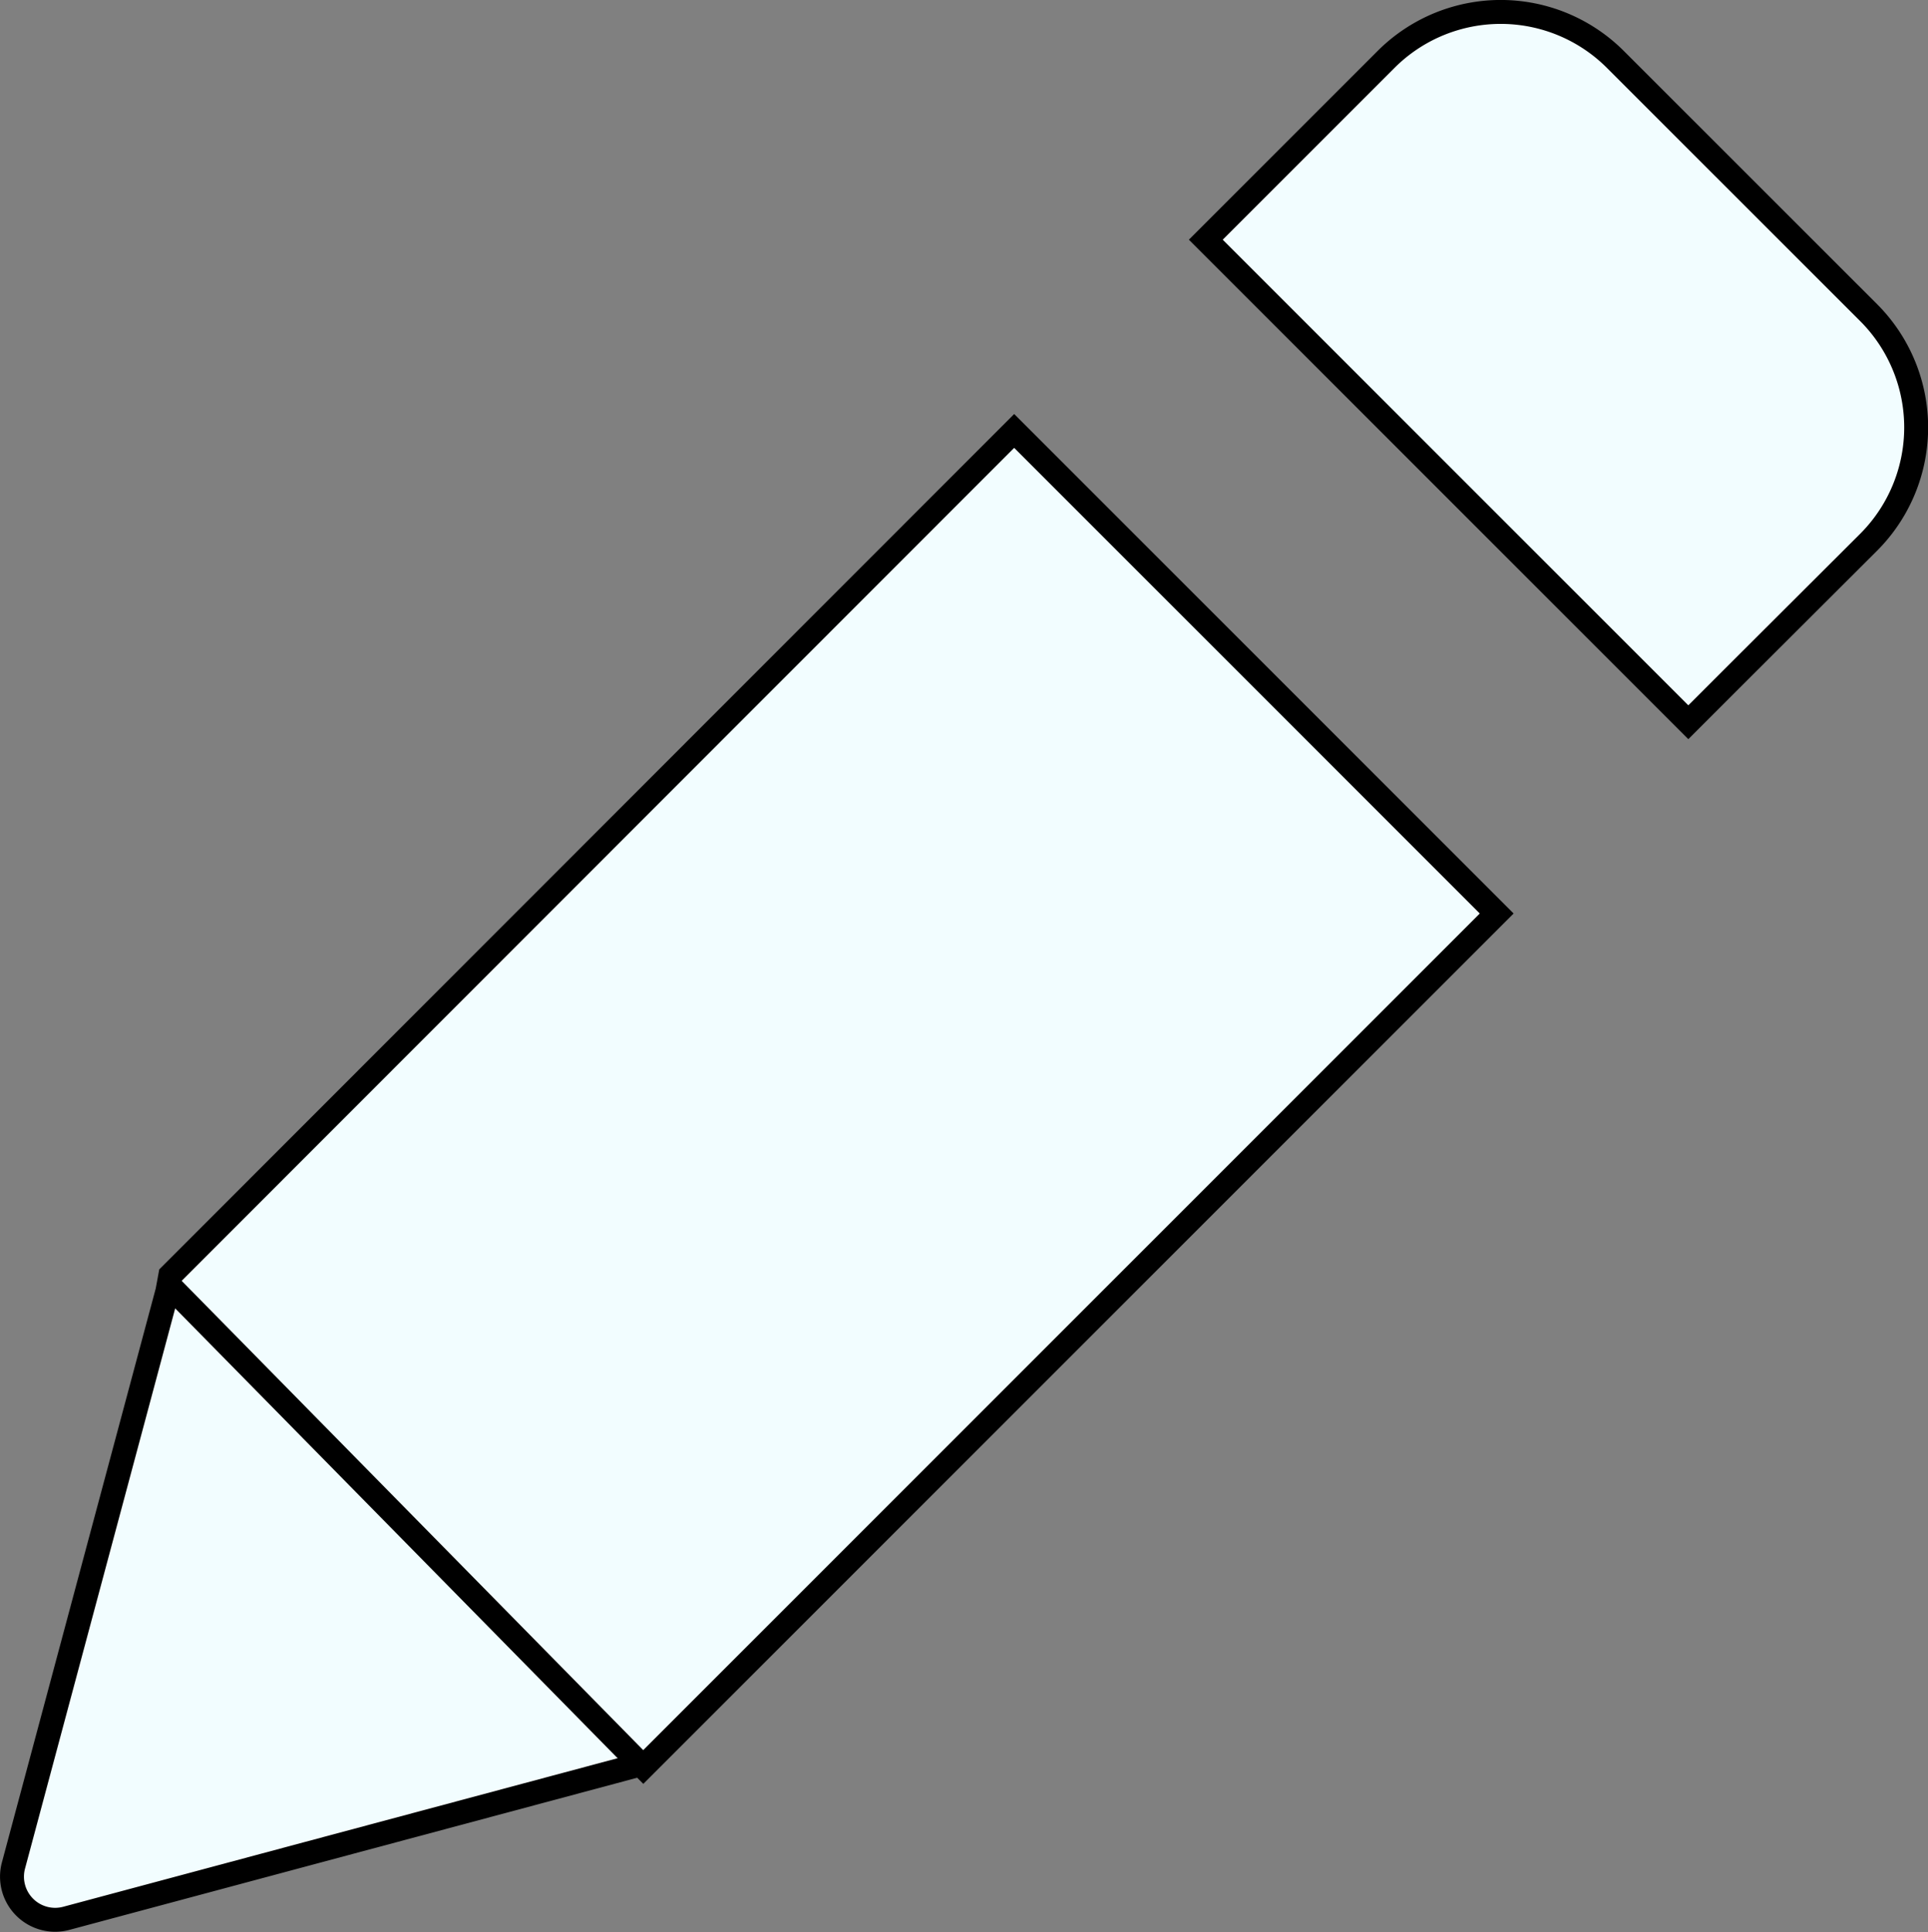 <svg xmlns="http://www.w3.org/2000/svg" viewBox="0 0 241.74 242.24"><rect x="0" y="0" width="241.74" height="242.24" fill="#808080" stroke="none"/><defs><style>.cls-1{fill:#f2fdff;}.cls-1,.cls-2{stroke:#000;stroke-miterlimit:10;stroke-width:3px;}.cls-2{fill:none;}</style></defs><title>pencil-edit-icon</title><g id="Layer_2" data-name="Layer 2"><g id="pencil"><path class="cls-1" d="M234.28,39.18,202.55,7.46a20.33,20.33,0,0,0-28.77,0L151.61,29.63l-.42.42,60.5,60.5L217,85.24,234.28,68A20.36,20.36,0,0,0,234.28,39.18Z"/><path class="cls-1" d="M21.36,159.88l-.37,2h0l-19.3,72a5.41,5.41,0,0,0,6.62,6.63l30.1-8.07,41.93-11.23.32.32,107-107-60.5-60.5Z"/><line class="cls-2" x1="20.66" y1="160.57" x2="80.66" y2="221.57"/></g></g></svg>